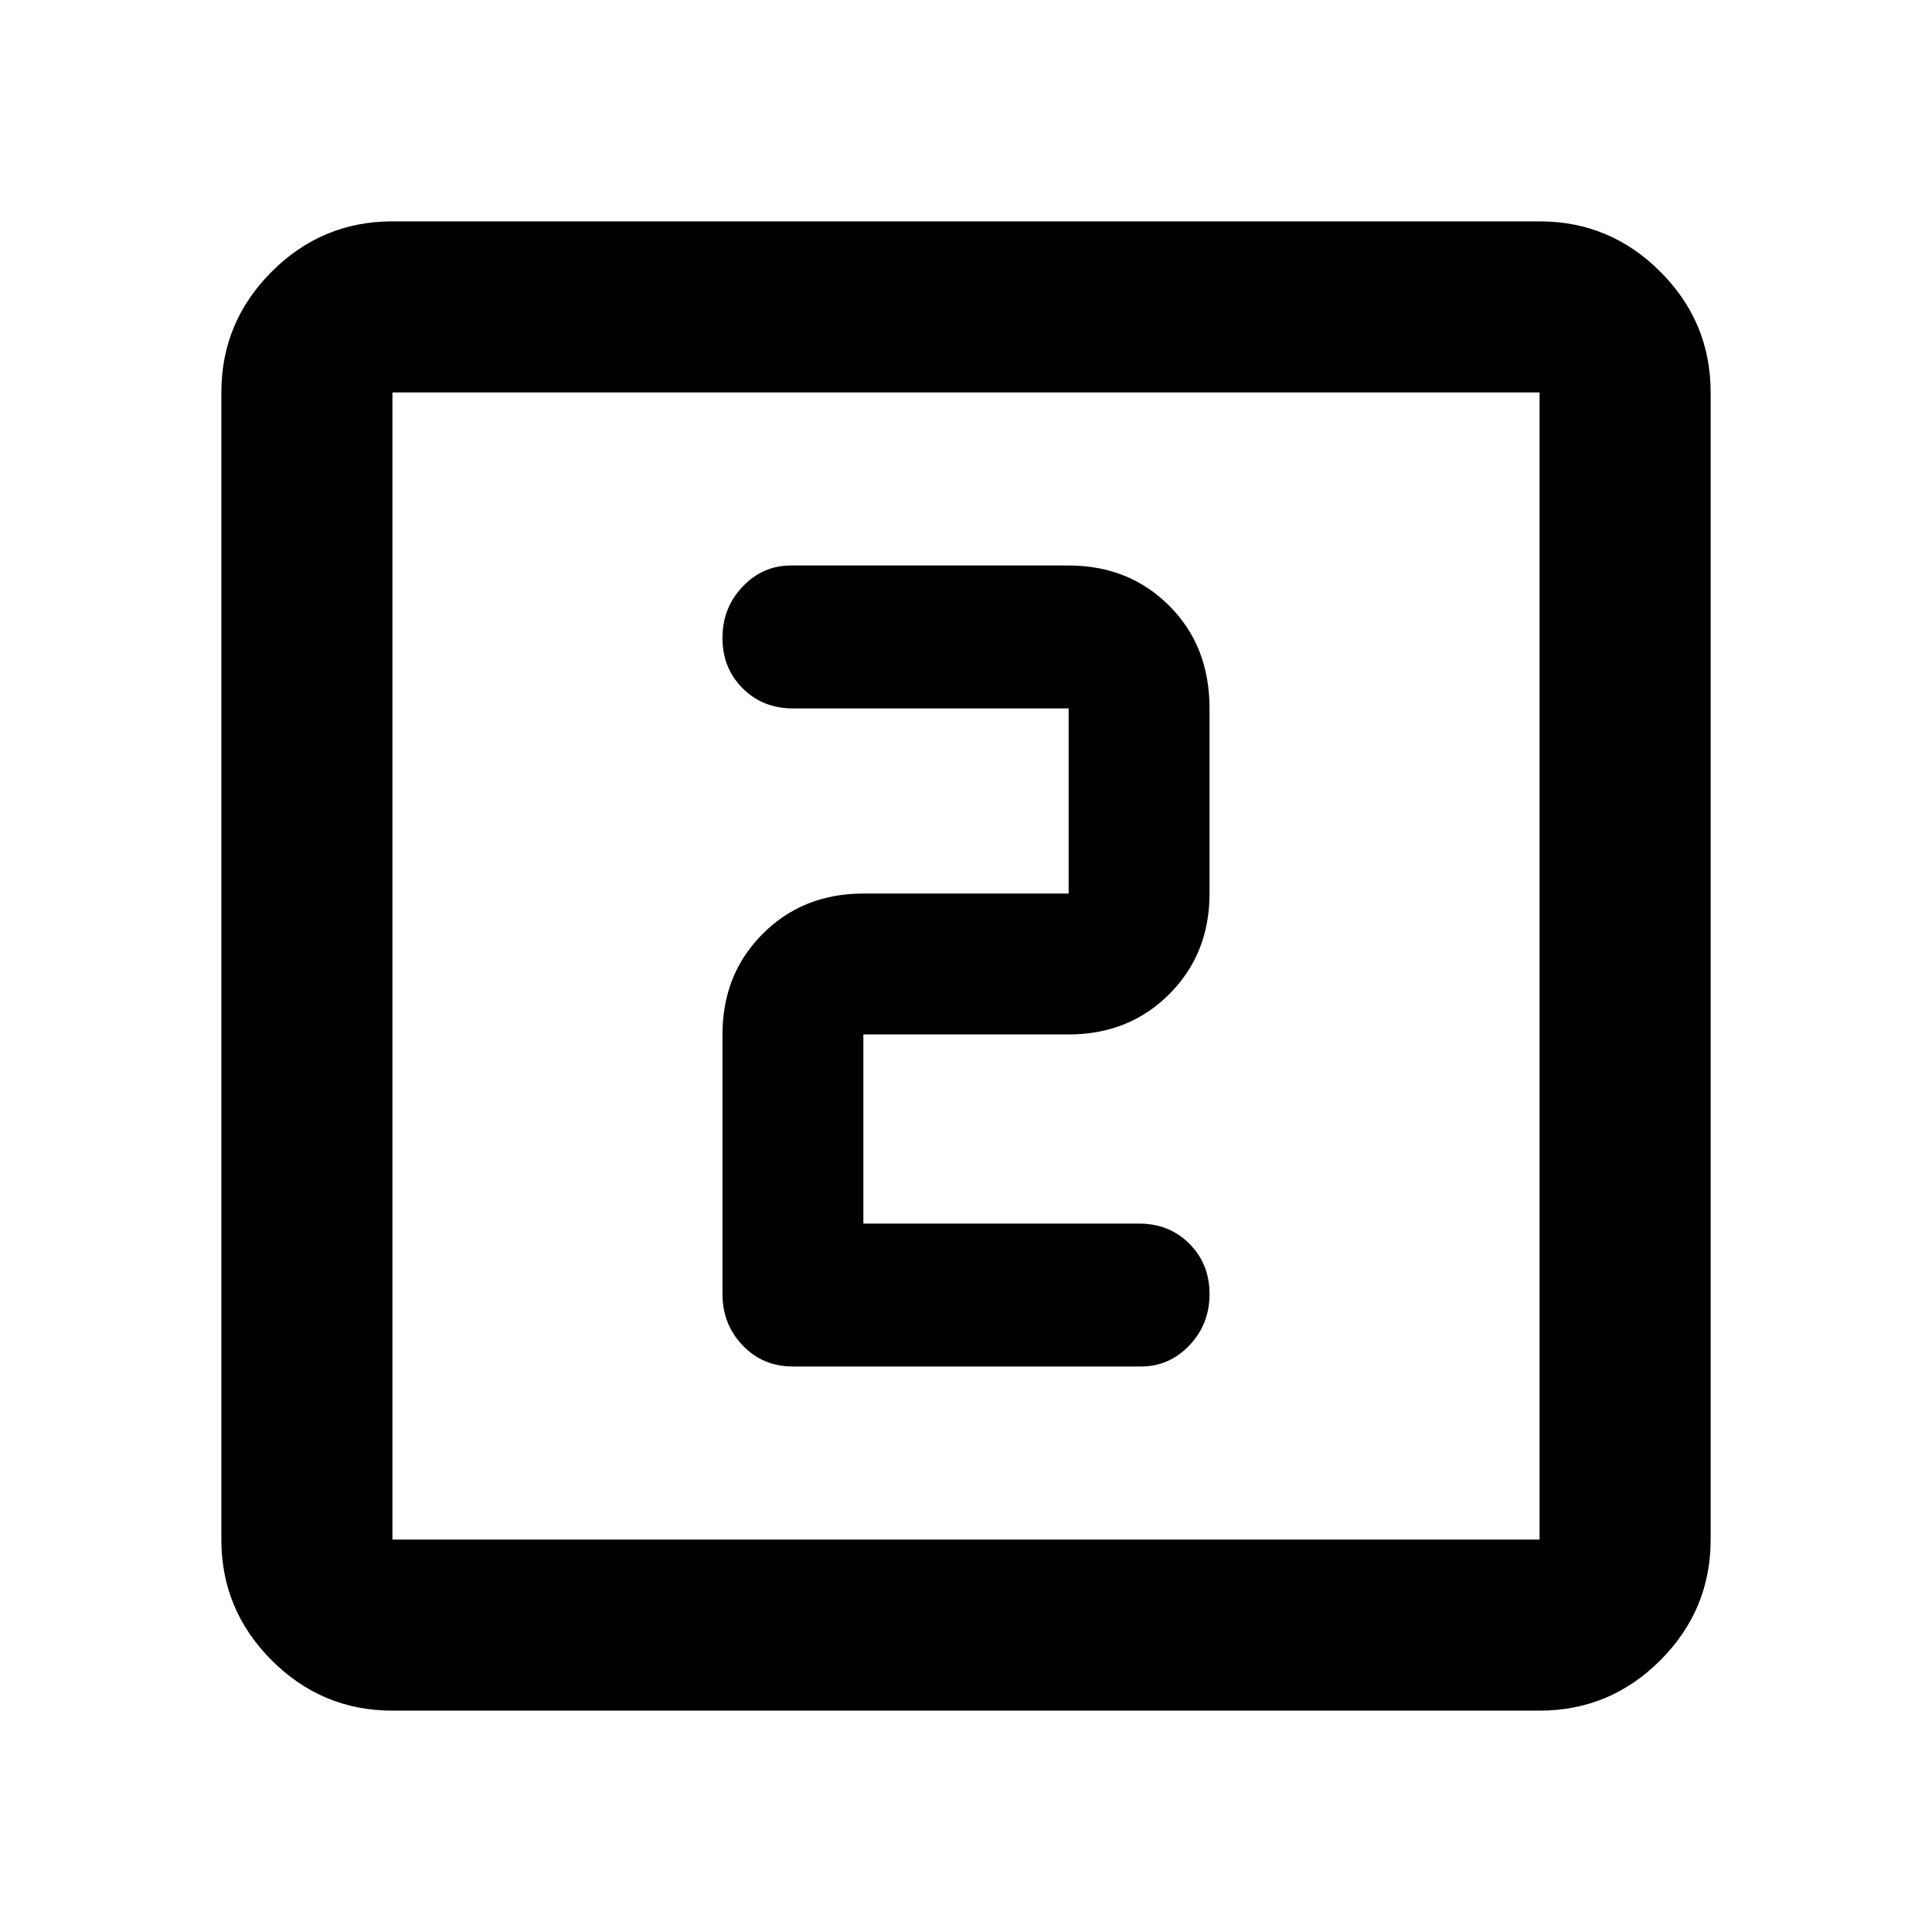 <svg xmlns="http://www.w3.org/2000/svg" height="40" width="40"><path d="M16.417 28.292h7.208q.583 0 1-.438.417-.437.417-1.062t-.417-1.042q-.417-.417-1.042-.417h-5.708v-3.916h4.25q1.25 0 2.083-.834.834-.833.834-2.083v-3.833q0-1.292-.834-2.125-.833-.834-2.083-.834h-5.75q-.583 0-1 .438-.417.437-.417 1.062t.417 1.042q.417.417 1.042.417h5.708V18.5h-4.25q-1.25 0-2.083.833-.834.834-.834 2.084v5.375q0 .625.417 1.062.417.438 1.042.438Zm-8.292 7.125q-1.458 0-2.5-1.042t-1.042-2.5V8.125q0-1.458 1.042-2.5t2.5-1.042h23.75q1.458 0 2.5 1.042t1.042 2.5v23.75q0 1.458-1.042 2.5t-2.5 1.042Zm0-3.542h23.75V8.125H8.125v23.75Zm0-23.75v23.75-23.75Z"/></svg>